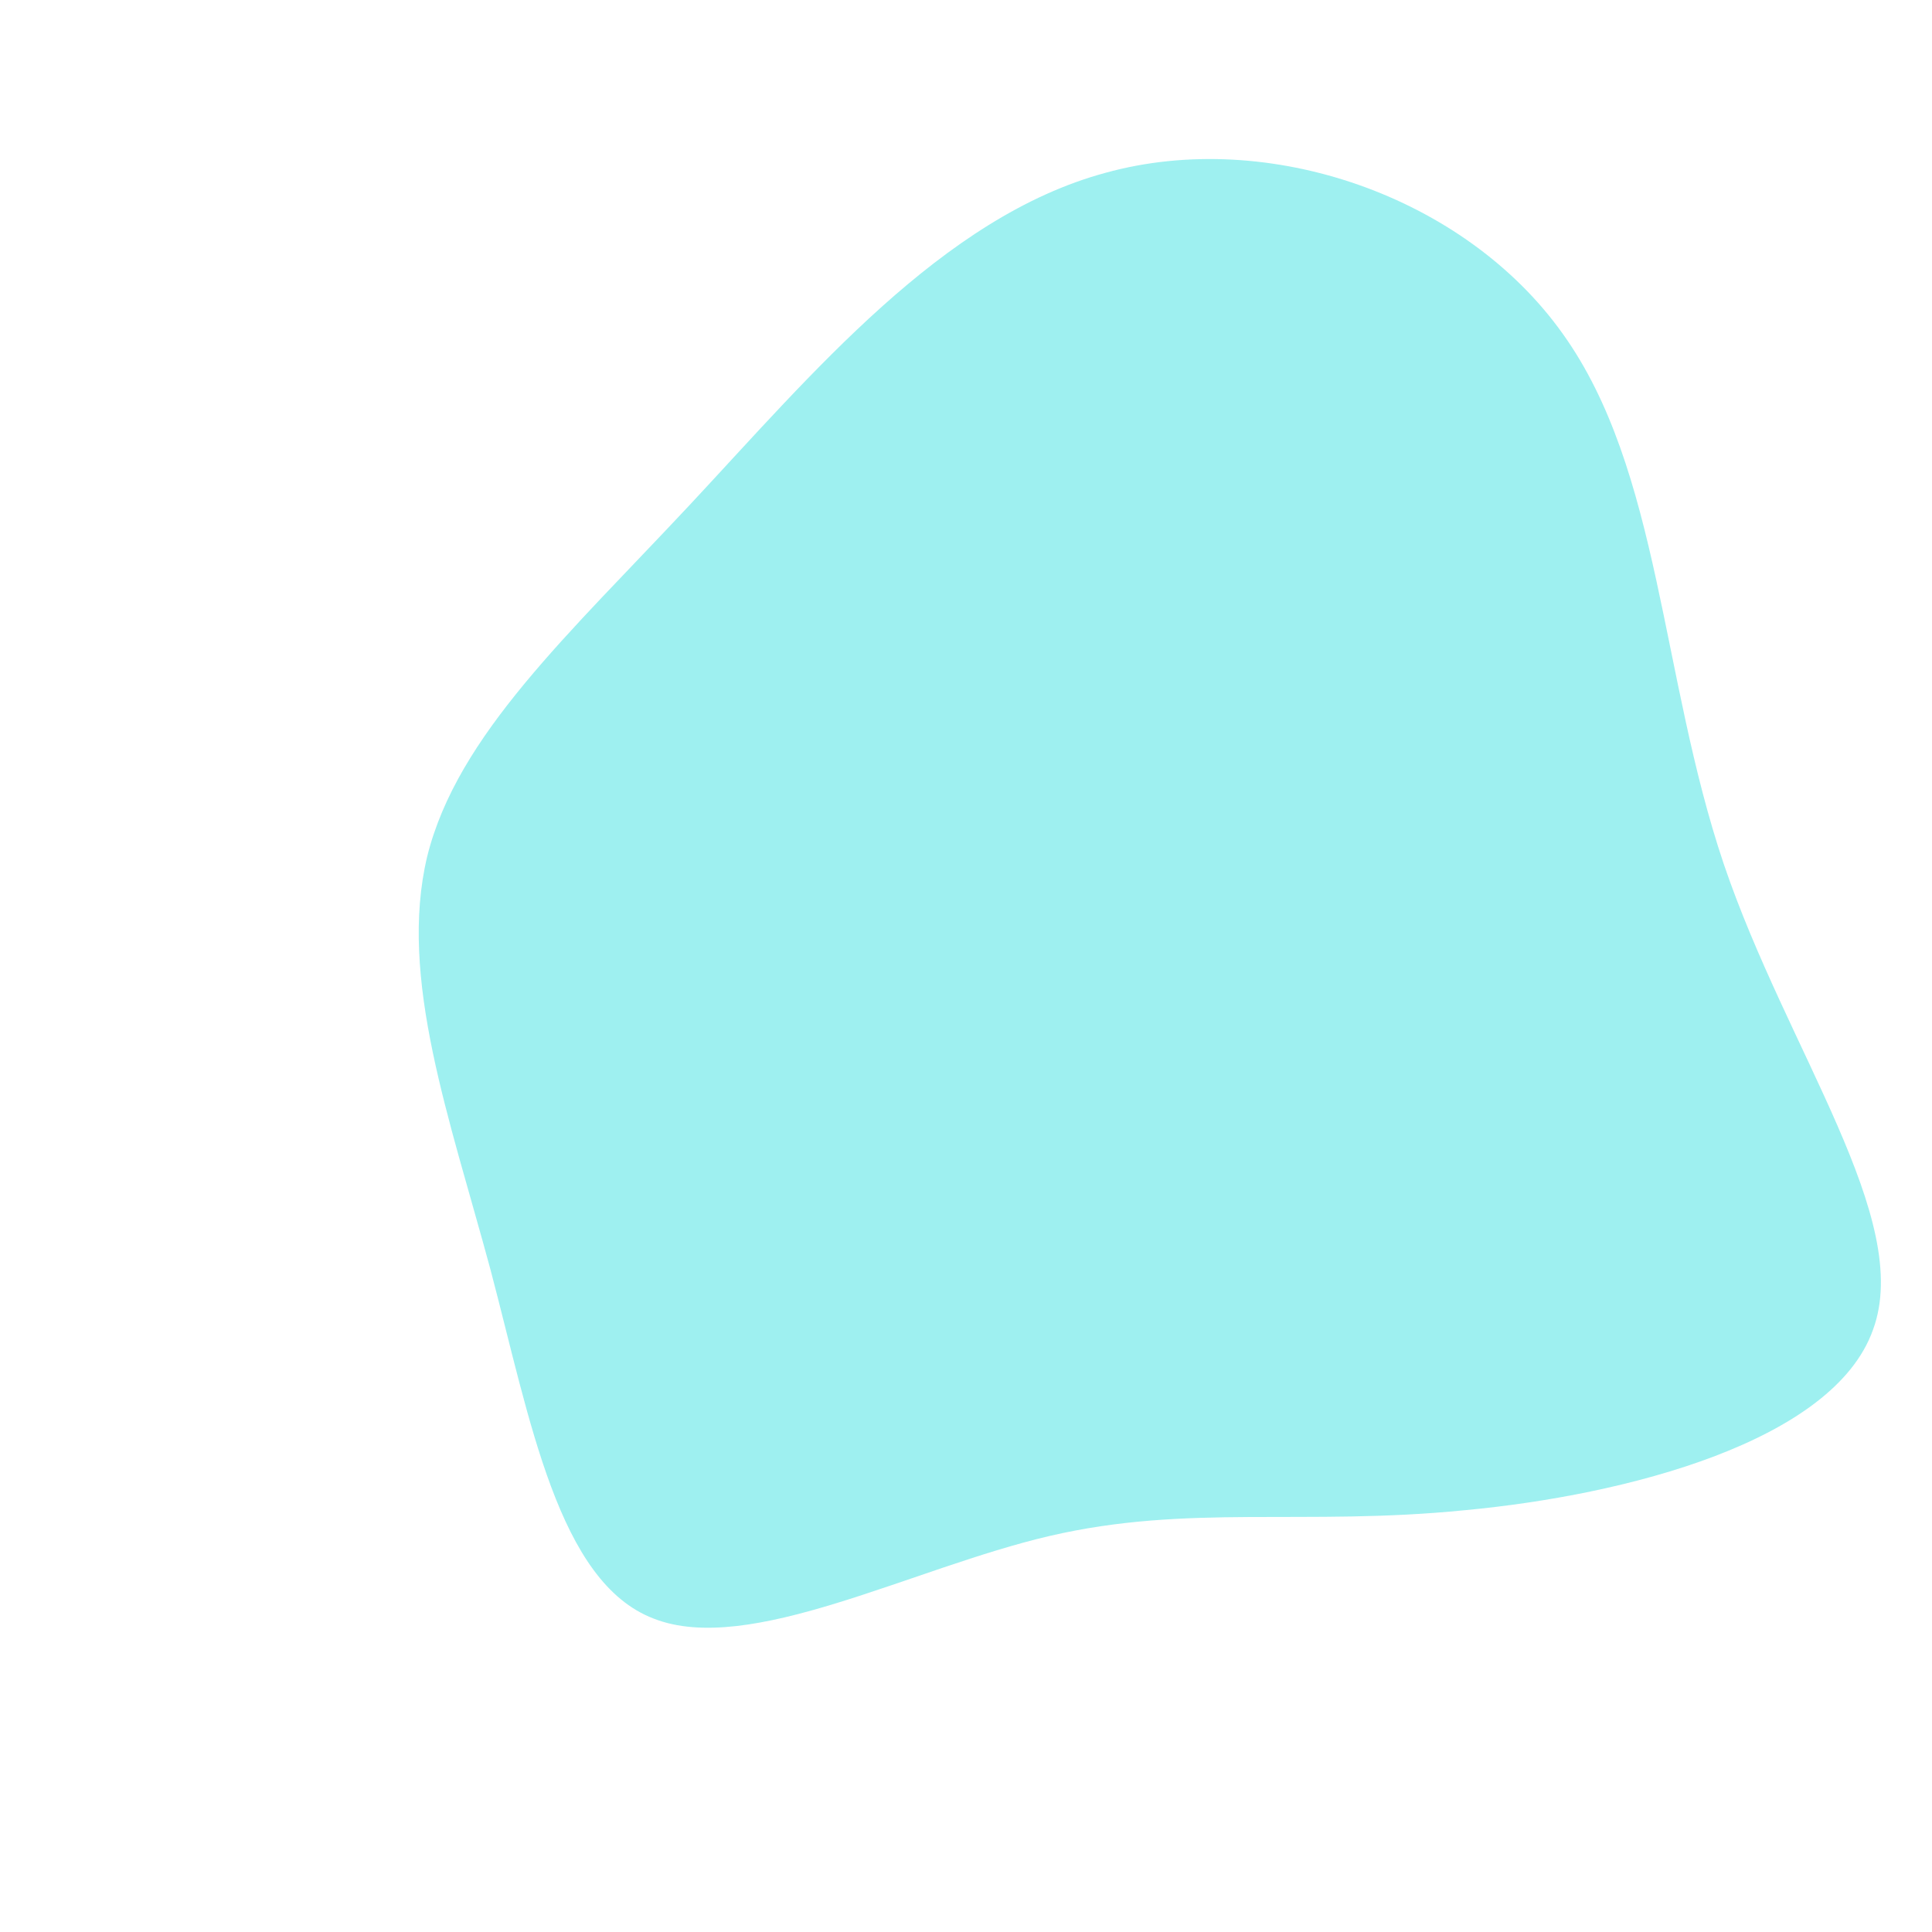 <svg xmlns="http://www.w3.org/2000/svg" viewBox="0 0 180 180" preserveAspectRatio="none" data-name="Layer 1">
    <path fill="#9EF0F0" d="M45.6,-68.9C54.7,-56.2,54.7,-37,60.6,-19.5C66.5,-2.1,78.3,13.6,74.5,23.9C70.8,34.3,51.5,39.3,36.5,40.7C21.5,42.2,10.7,40.1,-2.2,43.1C-15.1,46.1,-30.2,54.3,-39.1,50.8C-48,47.4,-50.6,32.3,-54.3,18.3C-58.1,4.2,-62.9,-8.9,-60.2,-20.2C-57.4,-31.5,-47,-40.9,-35.7,-53C-24.4,-65.1,-12.2,-79.8,3,-83.9C18.2,-88.1,36.5,-81.7,45.6,-68.9Z" transform="translate(100 100)" />
</svg>